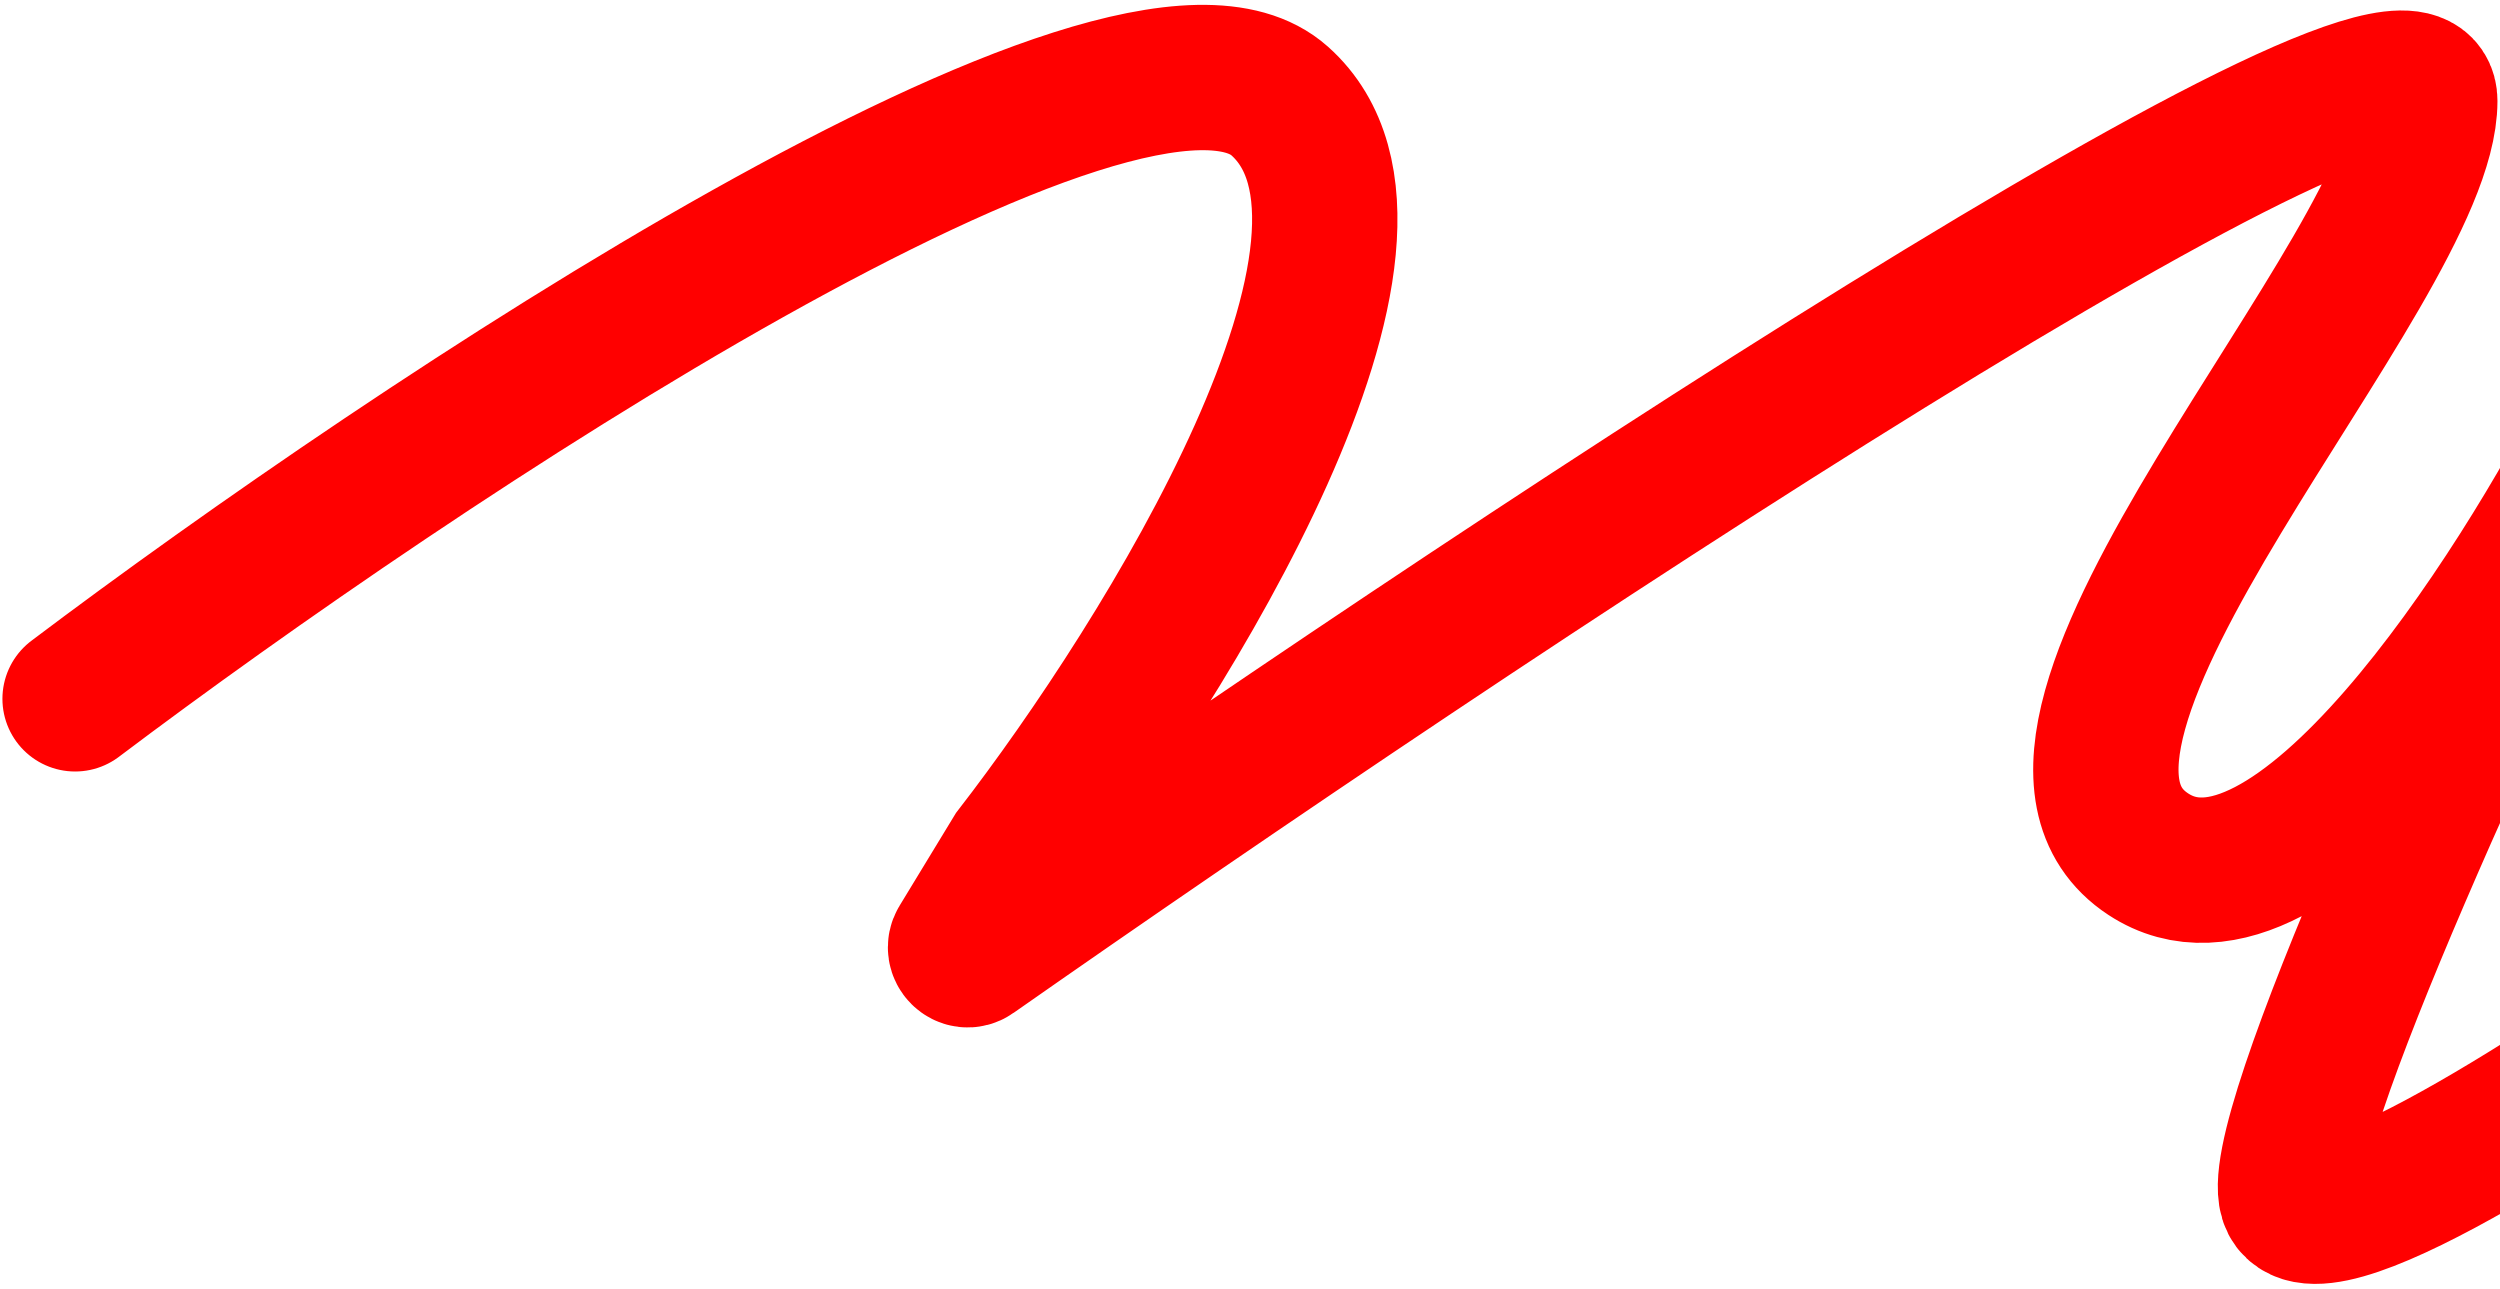 <svg width="258" height="133" viewBox="0 0 258 133" fill="none" xmlns="http://www.w3.org/2000/svg">
<path d="M7.75 72.119C42.696 45.766 116.483 -3.467 132.062 10.422C147.641 24.31 120.413 68.023 104.852 88.144L99.246 97.364C98.824 98.059 99.621 98.859 100.287 98.393C152.102 62.127 250.238 -3.208 250.238 10.422C250.238 27.782 203.021 75.858 221.695 88.144C236.633 97.972 259.931 61.791 269.712 42.472C257.441 67.222 233.646 118.164 236.633 123.933C239.621 129.702 268.289 110.668 282.25 100.43" stroke="#FF0000" stroke-width="15" stroke-linecap="round"/>
</svg>
